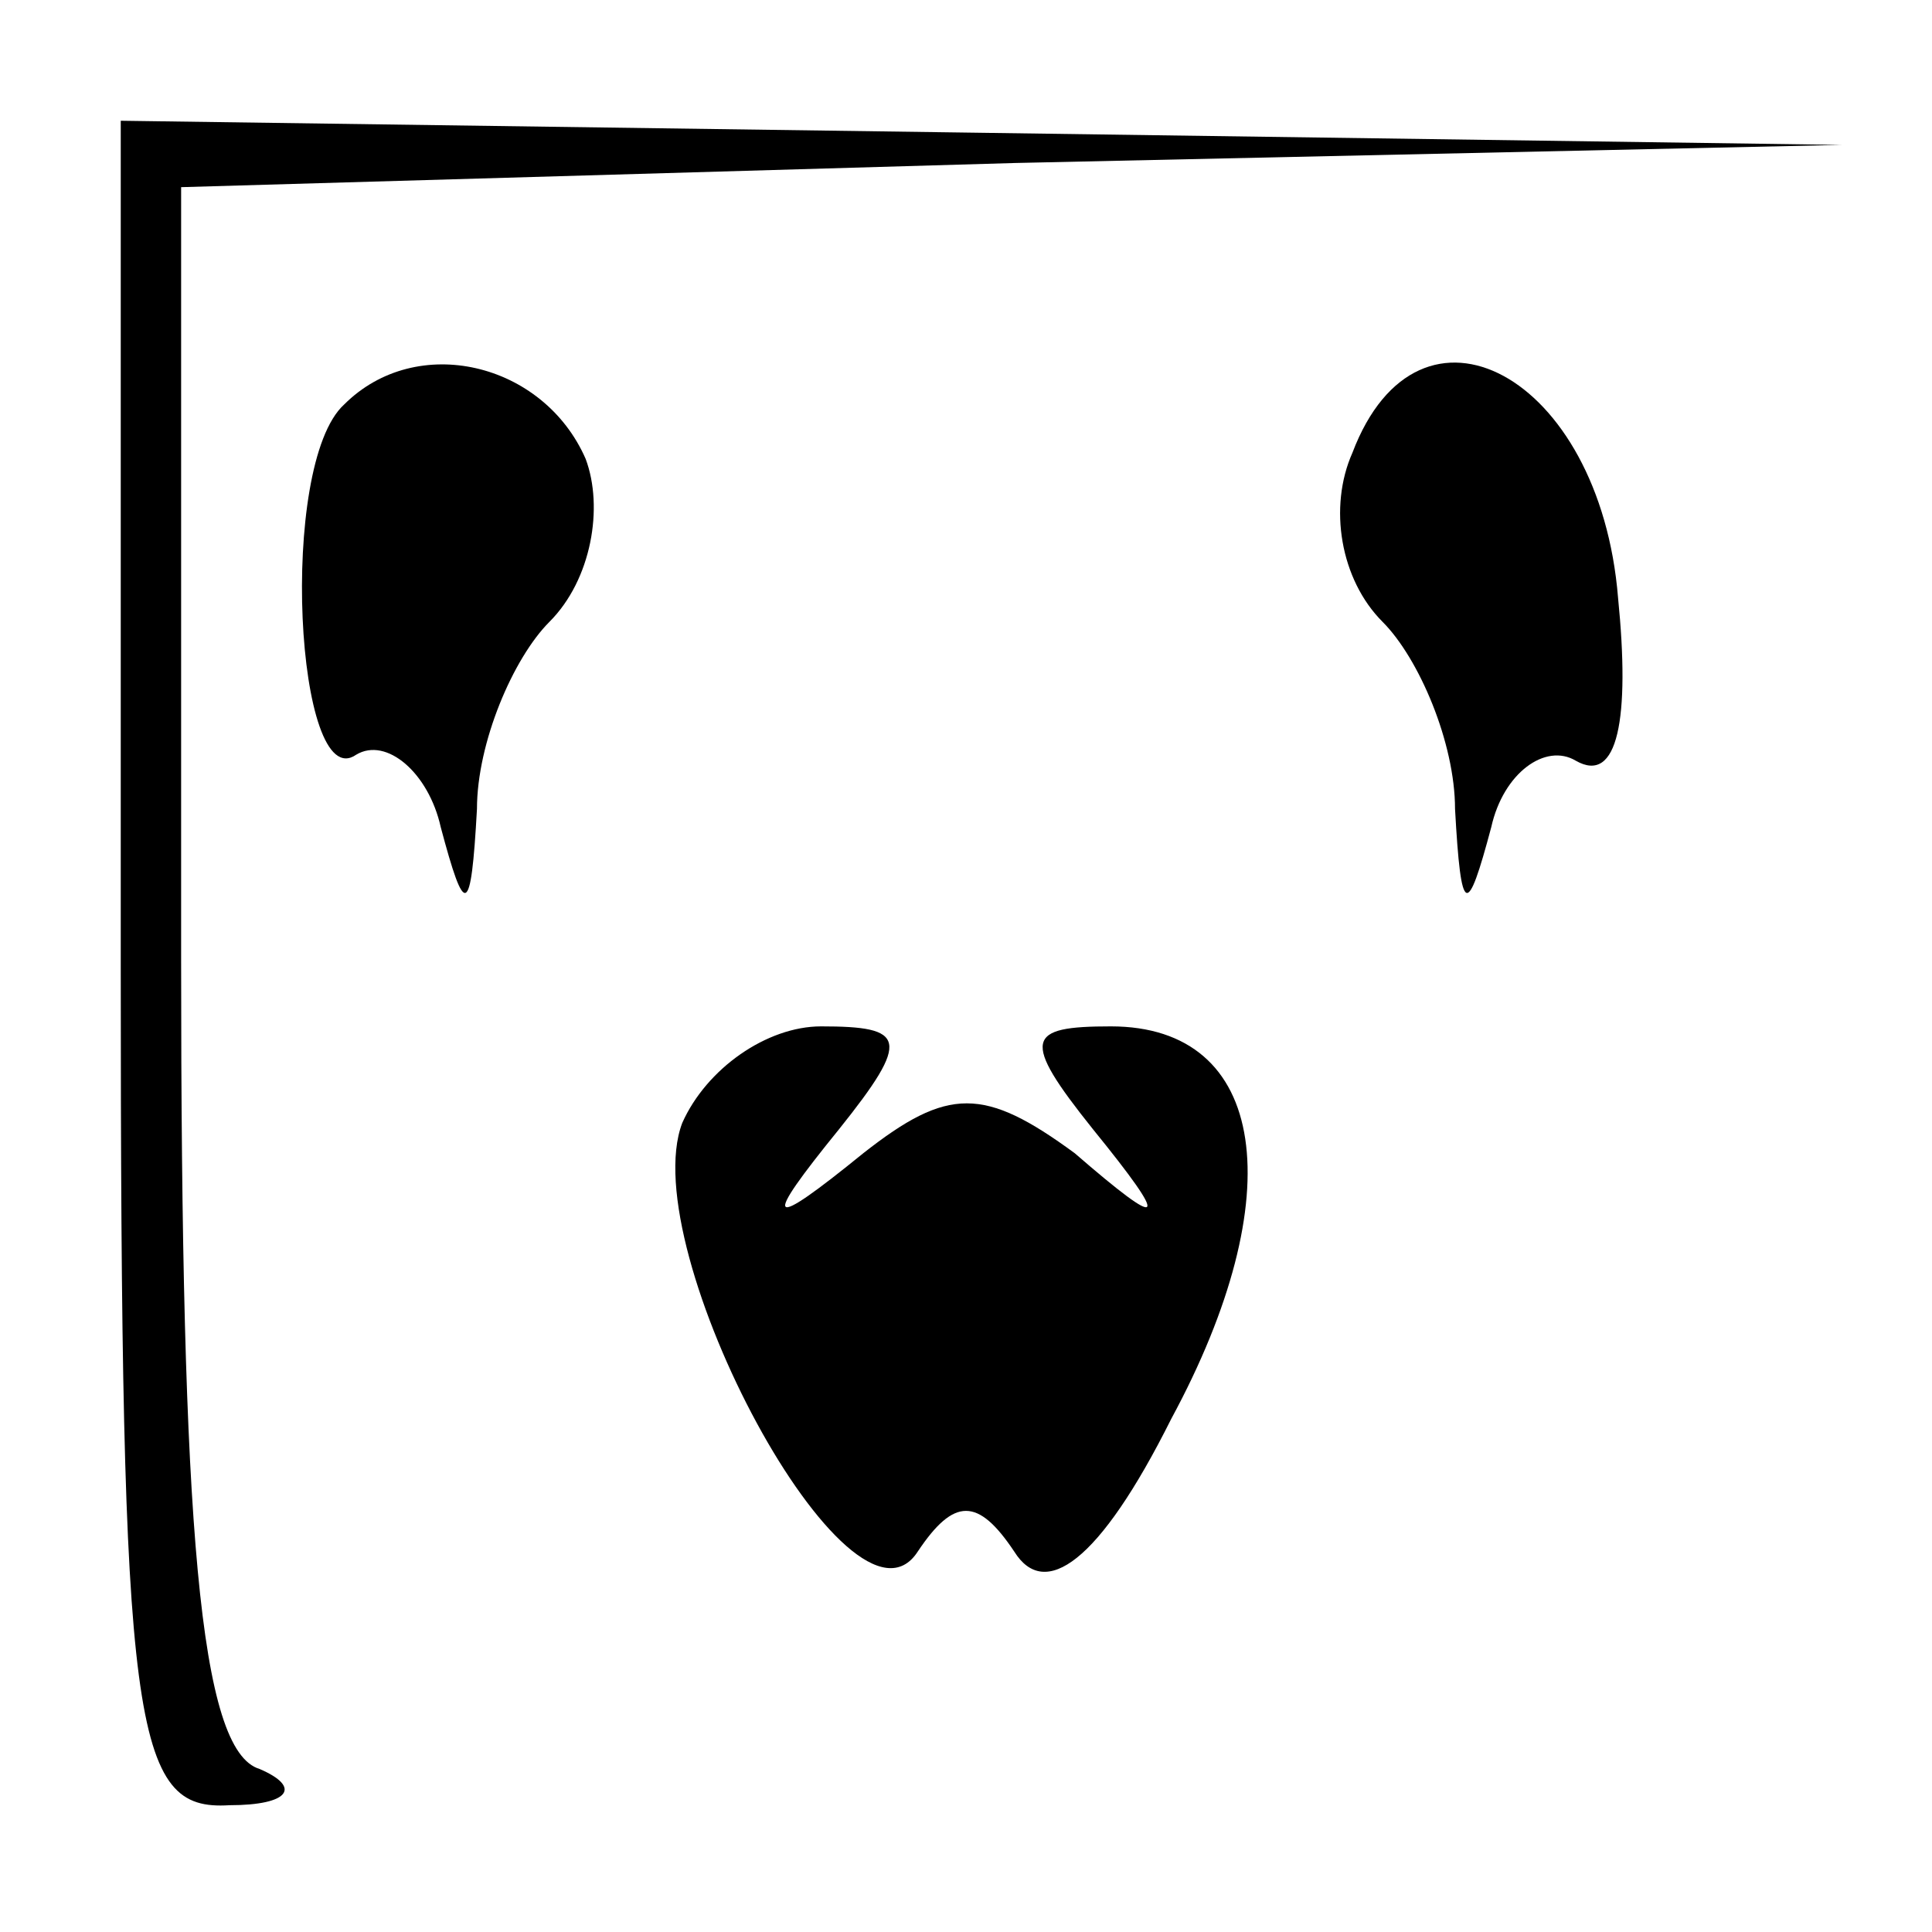 <?xml version="1.0" standalone="no"?>
<!DOCTYPE svg PUBLIC "-//W3C//DTD SVG 20010904//EN"
 "http://www.w3.org/TR/2001/REC-SVG-20010904/DTD/svg10.dtd">
<svg version="1.0" xmlns="http://www.w3.org/2000/svg"
 width="32pt" height="32pt" viewBox="0 0 32 32"
 preserveAspectRatio="xMidYMid meet">
<g transform="translate(0,32) scale(0.1,-0.1)"
fill="#000000" stroke="none">
<path fill="#000000" stroke="none" d="M20 160 c0 -127 2 -140 18 -139 10 0
12 3 5 6 -10 3 -13 40 -13 134 l0 128 138 4 137 3 -142 2 -143 2 0 -140z"/>
<path fill="#000000" stroke="none" d="M57 253 c-11 -10 -8 -65 2 -58 5 3 12
-3 14 -12 4 -15 5 -15 6 3 0 11 6 25 12 31 7 7 9 19 6 27 -7 16 -28 21 -40 9z"/>
<path fill="#000000" stroke="none" d="M224 245 c-4 -9 -2 -21 5 -28 6 -6 12
-20 12 -31 1 -18 2 -18 6 -3 2 9 9 14 14 11 7 -4 9 7 7 27 -3 37 -33 53 -44
24z"/>
<path fill="#000000" stroke="none" d="M113 134 c-8 -21 28 -88 39 -71 6 9 10
9 16 0 5 -8 14 -2 26 22 20 37 16 65 -10 65 -14 0 -15 -2 -3 -17 13 -16 12
-17 -3 -4 -15 11 -21 11 -35 0 -16 -13 -17 -12 -4 4 12 15 11 17 -3 17 -9 0
-19 -7 -23 -16z"/>
</g>
</svg>
